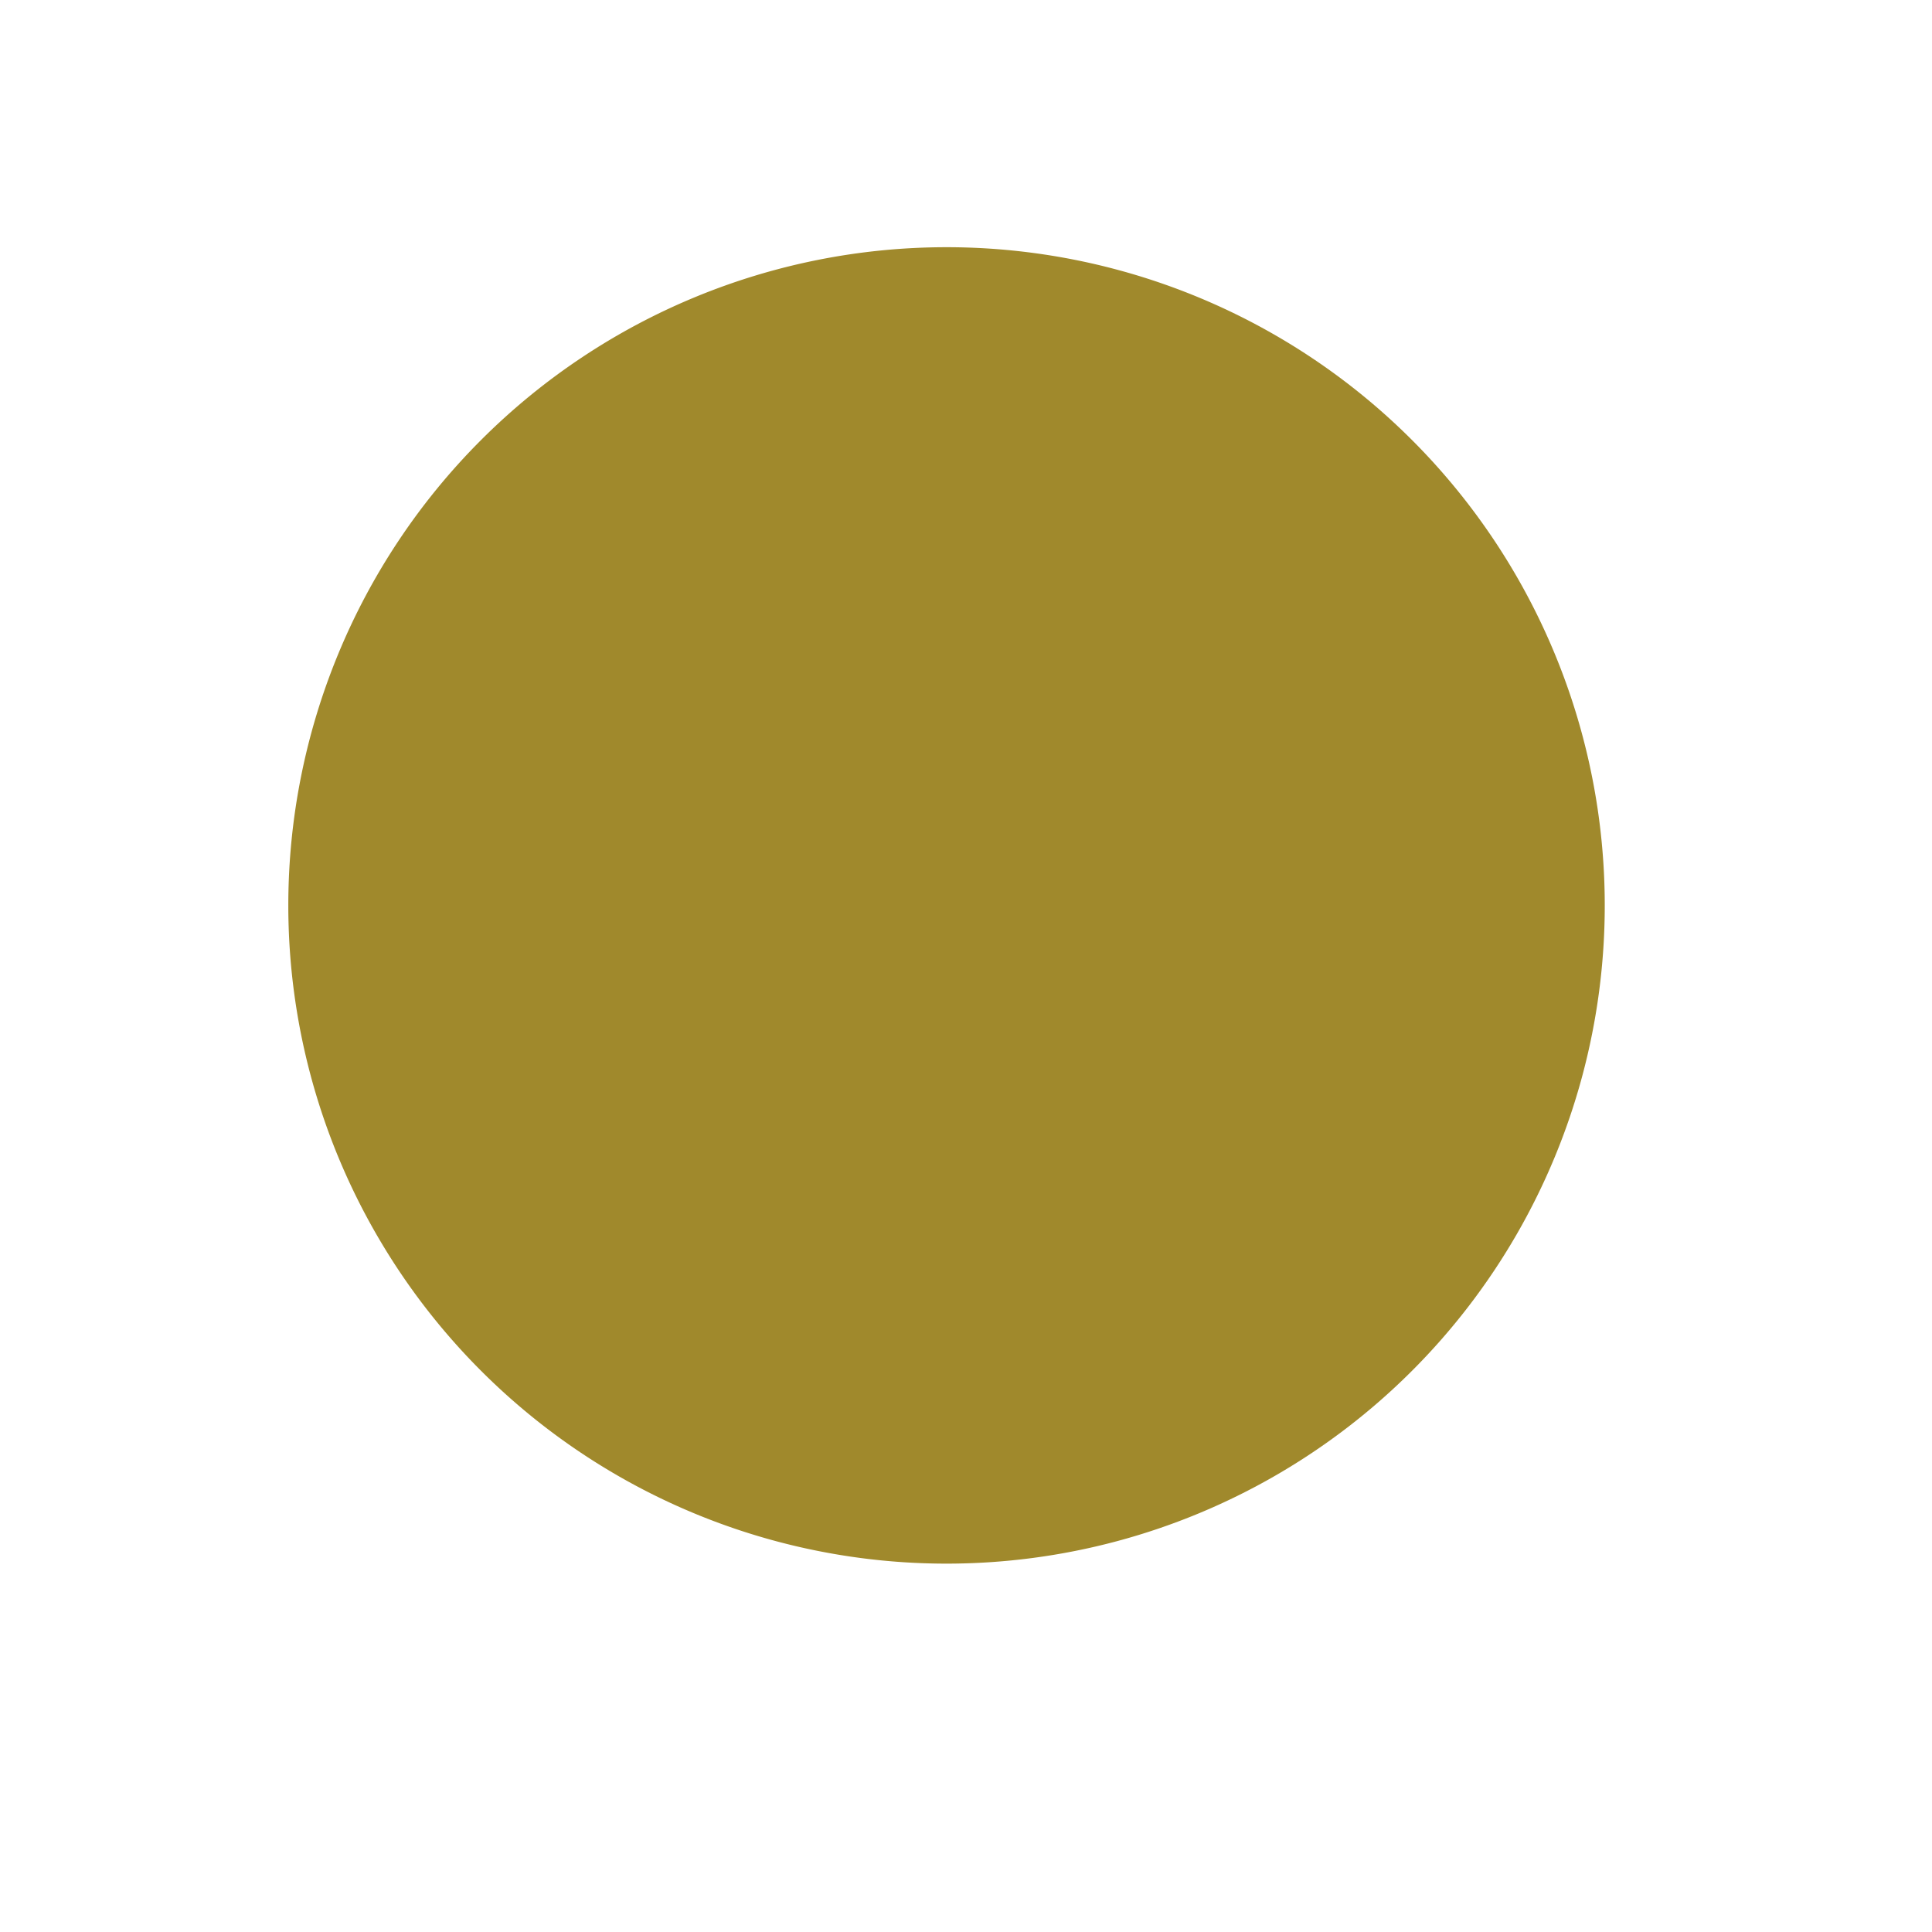 <?xml version="1.0" encoding="UTF-8" standalone="no"?>
<!-- Created with Inkscape (http://www.inkscape.org/) -->

<svg
   xmlns:dc="http://purl.org/dc/elements/1.1/"
   xmlns:cc="http://creativecommons.org/ns#"
   xmlns:rdf="http://www.w3.org/1999/02/22-rdf-syntax-ns#"
   xmlns:svg="http://www.w3.org/2000/svg"
   xmlns="http://www.w3.org/2000/svg"
   xmlns:sodipodi="http://sodipodi.sourceforge.net/DTD/sodipodi-0.dtd"
   xmlns:inkscape="http://www.inkscape.org/namespaces/inkscape"
   width="200"
   height="200"
   viewBox="0 0 52.917 52.917"
   version="1.1"
   id="svg5760"
   sodipodi:docname="Cost.svg"
   inkscape:version="0.92.4 (5da689c313, 2019-01-14)">
  <defs
     id="defs5754">
    <filter
       inkscape:label="Bark"
       inkscape:menu="Textures"
       inkscape:menu-tooltip="Bark texture, vertical; use with deep colors"
       style="color-interpolation-filters:sRGB;"
       id="filter7179">
      <feTurbulence
         seed="10"
         baseFrequency="0.12 0.02"
         numOctaves="10"
         type="fractalNoise"
         id="feTurbulence7157" />
      <feColorMatrix
         values="1 0 0 0 0 0 1 0 0 0 0 0 1 0 0 0 0 0 0.7 0 "
         result="result5"
         id="feColorMatrix7159" />
      <feComposite
         in2="result5"
         operator="out"
         in="SourceGraphic"
         id="feComposite7161" />
      <feMorphology
         result="result3"
         radius="1.3"
         operator="dilate"
         id="feMorphology7163" />
      <feTurbulence
         seed="25"
         type="turbulence"
         baseFrequency="0.08 0.05"
         numOctaves="8"
         result="result91"
         id="feTurbulence7165" />
      <feDisplacementMap
         result="result4"
         scale="5"
         yChannelSelector="G"
         xChannelSelector="R"
         in="result3"
         in2="result91"
         id="feDisplacementMap7167" />
      <feSpecularLighting
         specularExponent="35"
         specularConstant="1"
         surfaceScale="2"
         lighting-color="rgb(255,255,255)"
         result="result1"
         in="result4"
         id="feSpecularLighting7171">
        <feDistantLight
           azimuth="235"
           elevation="75"
           id="feDistantLight7169" />
      </feSpecularLighting>
      <feComposite
         operator="in"
         result="result2"
         in="result1"
         in2="result4"
         id="feComposite7173" />
      <feComposite
         k3="1"
         k2="1"
         operator="arithmetic"
         result="result4"
         in="result4"
         in2="result2"
         id="feComposite7175" />
      <feBlend
         mode="multiply"
         in2="result4"
         id="feBlend7177" />
    </filter>
    <pattern
       patternUnits="userSpaceOnUse"
       width="142.432"
       height="142.431"
       patternTransform="matrix(0.265,0,0,0.265,6.481,247.756)"
       id="pattern7181">
      <ellipse
         ry="15.702"
         rx="15.702"
         cy="266.598"
         cx="25.324"
         id="path5762"
         style="fill:#786721;fill-rule:evenodd;stroke-width:0.27;filter:url(#filter7179)"
         transform="matrix(3.78,0,0,3.78,-24.496,-936.4)" />
    </pattern>
    <filter
       inkscape:label="Dark and Glow"
       inkscape:menu="Shadows and Glows"
       inkscape:menu-tooltip="Darkens the edge with an inner blur and adds a flexible glow"
       style="color-interpolation-filters:sRGB;"
       id="filter7567"
       y="-0.25"
       height="1.5">
      <feGaussianBlur
         result="result6"
         stdDeviation="3"
         in="SourceGraphic"
         id="feGaussianBlur7561" />
      <feColorMatrix
         values="1 0 0 0 0 0 1 0 0 0 0 0 1 0 0 0 0 0 1 0 "
         result="result7"
         in="SourceGraphic"
         id="feColorMatrix7563" />
      <feComposite
         operator="in"
         in="result6"
         in2="result7"
         id="feComposite7565"
         result="fbSourceGraphic" />
      <feColorMatrix
         result="fbSourceGraphicAlpha"
         in="fbSourceGraphic"
         values="0 0 0 -1 0 0 0 0 -1 0 0 0 0 -1 0 0 0 0 1 0"
         id="feColorMatrix7849" />
      <feGaussianBlur
         id="feGaussianBlur7851"
         stdDeviation="5"
         result="result6"
         in="fbSourceGraphic" />
      <feComposite
         in2="result6"
         id="feComposite7853"
         result="result8"
         in="fbSourceGraphic"
         operator="atop" />
      <feComposite
         in2="fbSourceGraphicAlpha"
         id="feComposite7855"
         result="result9"
         operator="over"
         in="result8" />
      <feColorMatrix
         id="feColorMatrix7857"
         values="1 0 0 0 0 0 1 0 0 0 0 0 1 0 0 0 0 0 1 0 "
         result="result10" />
      <feBlend
         in2="result6"
         id="feBlend7859"
         in="result10"
         mode="normal" />
    </filter>
  </defs>
  <sodipodi:namedview
     id="base"
     pagecolor="#ffffff"
     bordercolor="#666666"
     borderopacity="1.0"
     inkscape:pageopacity="0.0"
     inkscape:pageshadow="2"
     inkscape:zoom="1.979899"
     inkscape:cx="-72.602272"
     inkscape:cy="102.12003"
     inkscape:document-units="mm"
     inkscape:current-layer="layer1"
     showgrid="false"
     units="px"
     inkscape:window-width="1842"
     inkscape:window-height="1057"
     inkscape:window-x="70"
     inkscape:window-y="-8"
     inkscape:window-maximized="1" />
  <g
     inkscape:label="Layer 1"
     inkscape:groupmode="layer"
     id="layer1"
     transform="translate(0,-244.083)">
    <path
       id="path7186"
       transform="matrix(0.265,0,0,0.265,0,244.083)"
       style="fill:#a0892c;fill-rule:evenodd;stroke-width:1.017;filter:url(#filter7567)"
       d="M 97.83,25.551 A 68.031,68.031 0 0 0 29.799,93.582 68.031,68.031 0 0 0 97.83,161.613 68.031,68.031 0 0 0 165.863,93.582 68.031,68.031 0 0 0 97.83,25.551 Z" />
  </g>
</svg>
